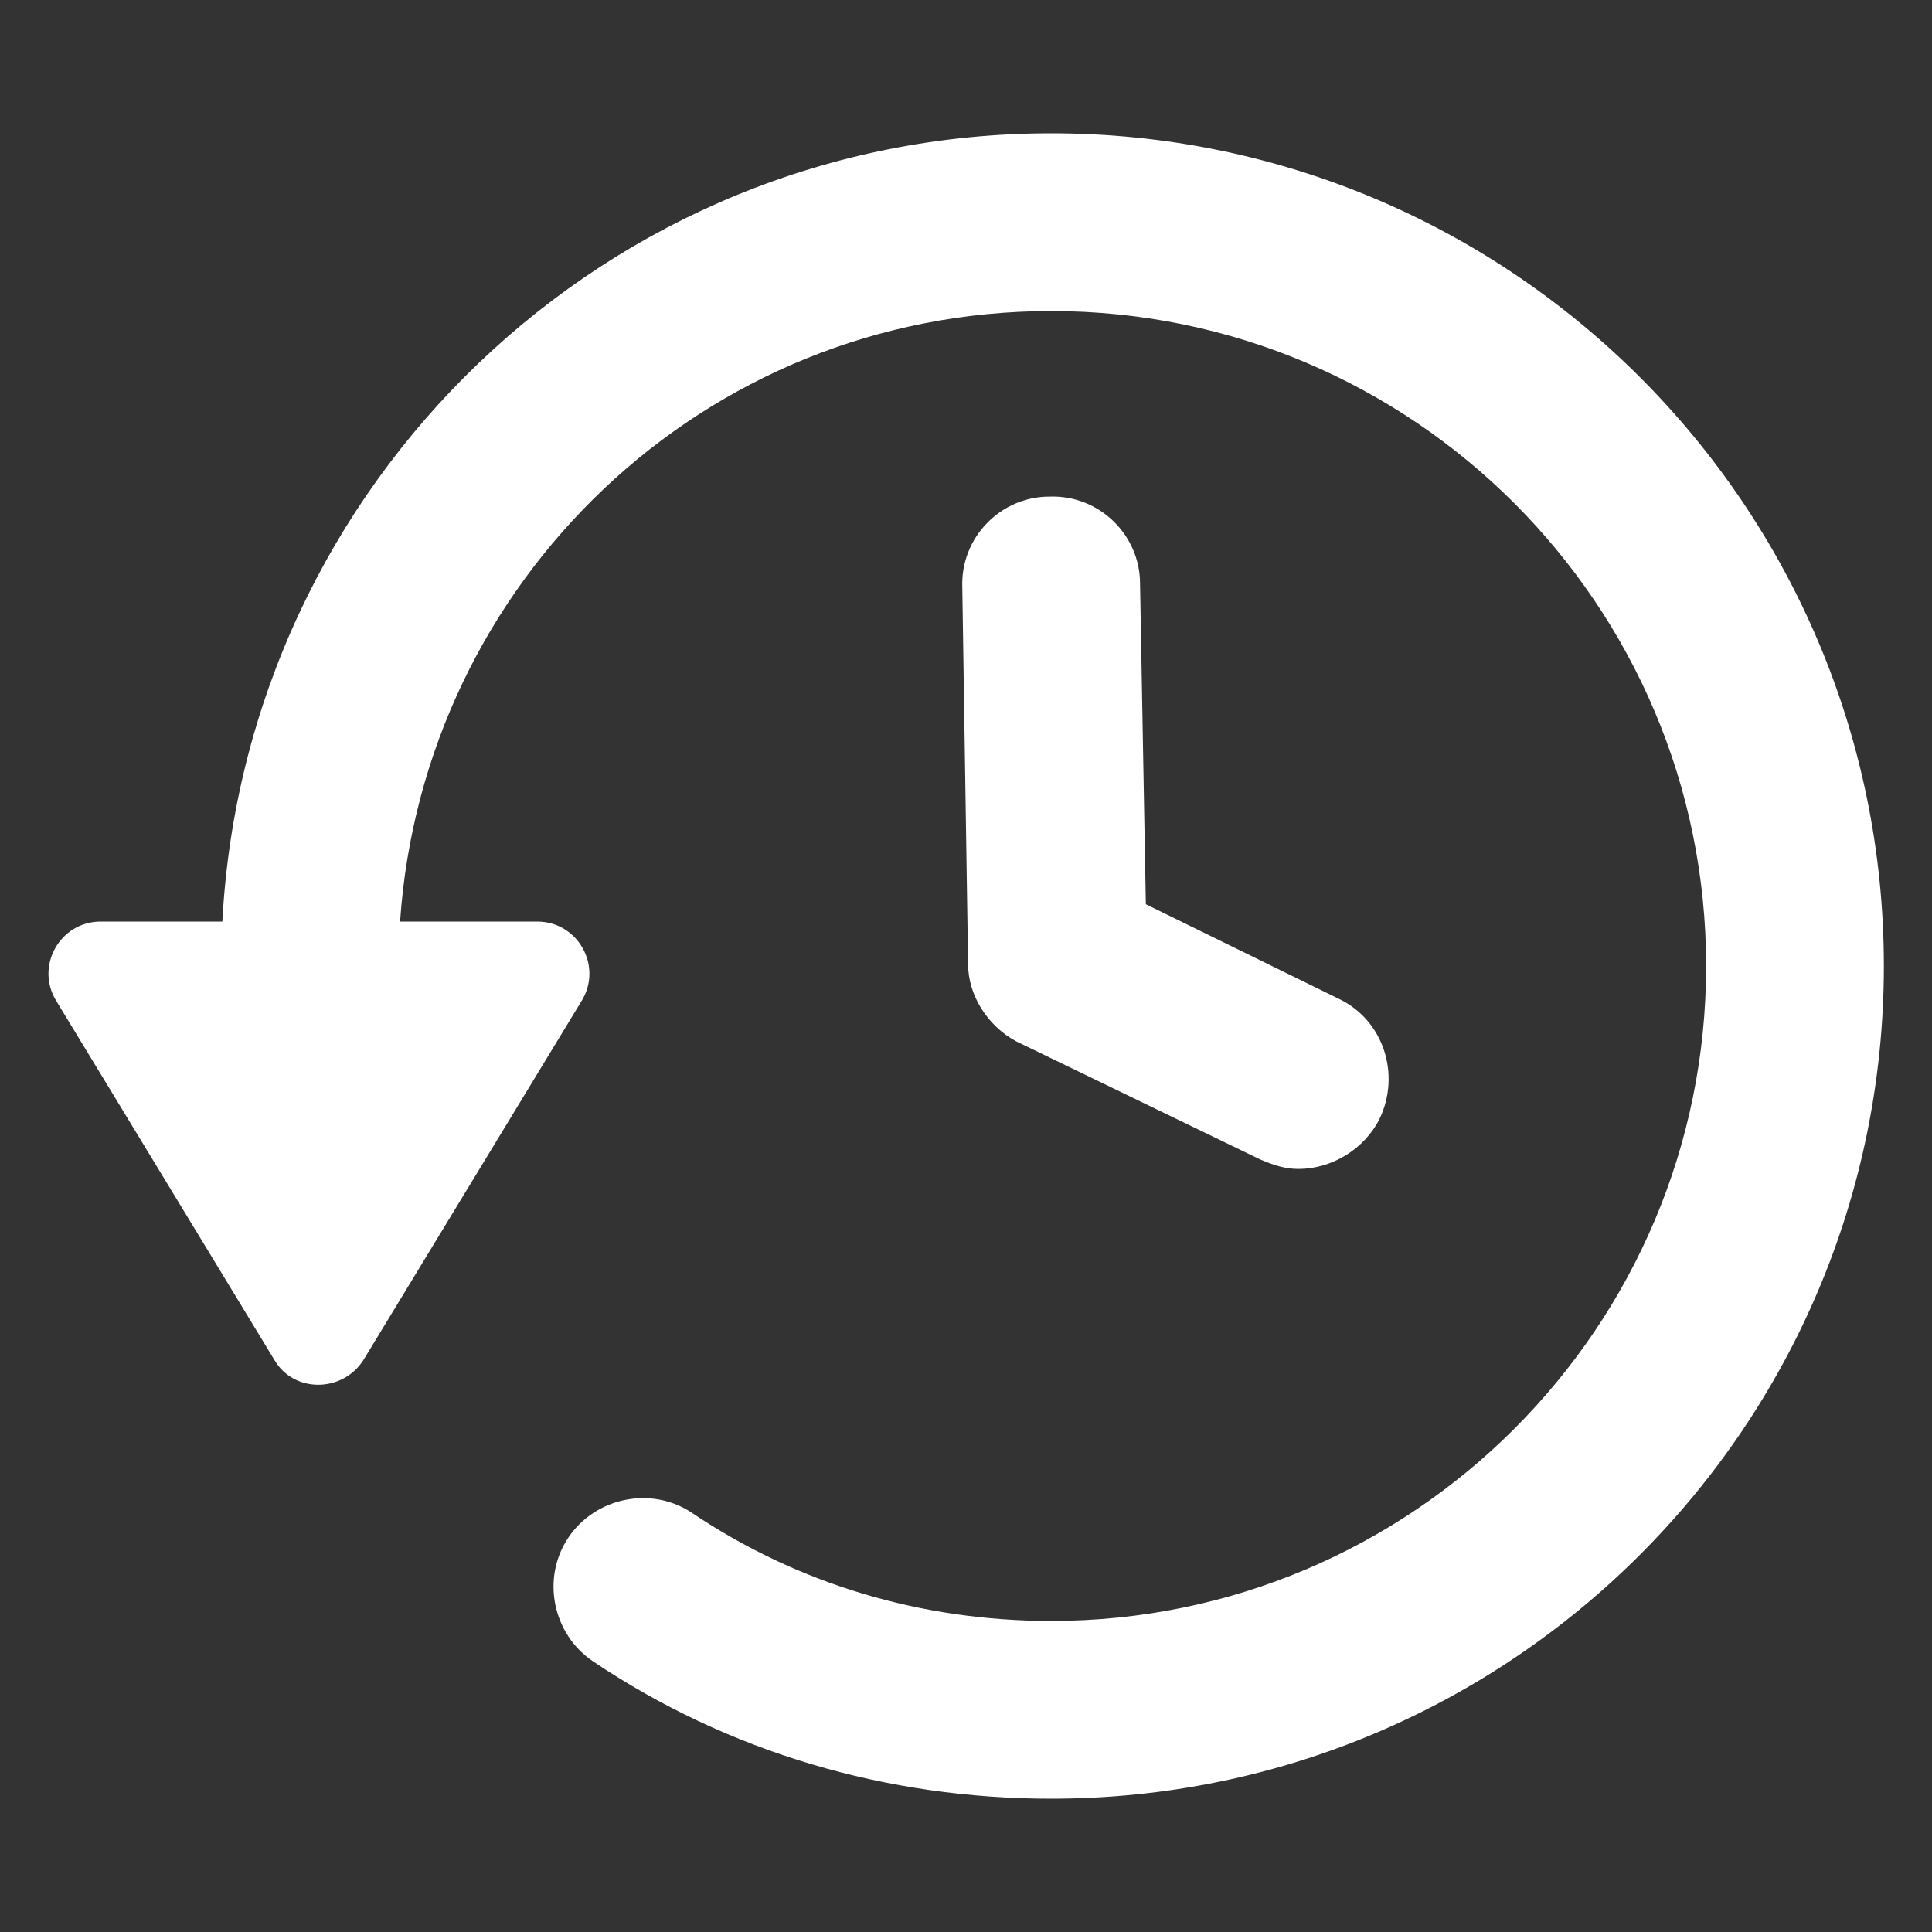 <svg width="24" height="24" viewBox="0 0 24 24" fill="none" xmlns="http://www.w3.org/2000/svg">
<rect x="0" y="0" width="24" height="24" fill="#333333" stroke="none"/>
<path d="M13.058 1.656C7.538 1.656 3.05 6 2.762 11.448H1.25C0.746 11.448 0.434 12 0.698 12.432L3.41 16.896C3.65 17.304 4.25 17.304 4.514 16.896L7.226 12.432C7.49 12 7.178 11.448 6.674 11.448H4.97C5.258 7.224 8.738 3.864 13.058 3.864C17.546 3.864 21.194 7.512 21.194 12C21.194 16.488 17.546 20.136 13.058 20.136C11.45 20.136 9.914 19.68 8.594 18.792C8.09 18.456 7.394 18.6 7.058 19.104C6.722 19.608 6.866 20.304 7.37 20.64C9.05 21.768 11.018 22.344 13.058 22.344C18.77 22.344 23.402 17.712 23.402 12C23.402 6.288 18.77 1.656 13.058 1.656Z" fill="white"/>
<path d="M12.626 12.937L15.65 14.401C15.818 14.473 15.962 14.521 16.13 14.521C16.538 14.521 16.946 14.281 17.138 13.897C17.402 13.345 17.186 12.673 16.634 12.409L14.234 11.233L14.162 7.249C14.162 6.649 13.658 6.145 13.034 6.169C12.434 6.169 11.93 6.673 11.954 7.297L12.026 11.977C12.026 12.361 12.266 12.745 12.626 12.937Z" fill="white"/>
</svg>
